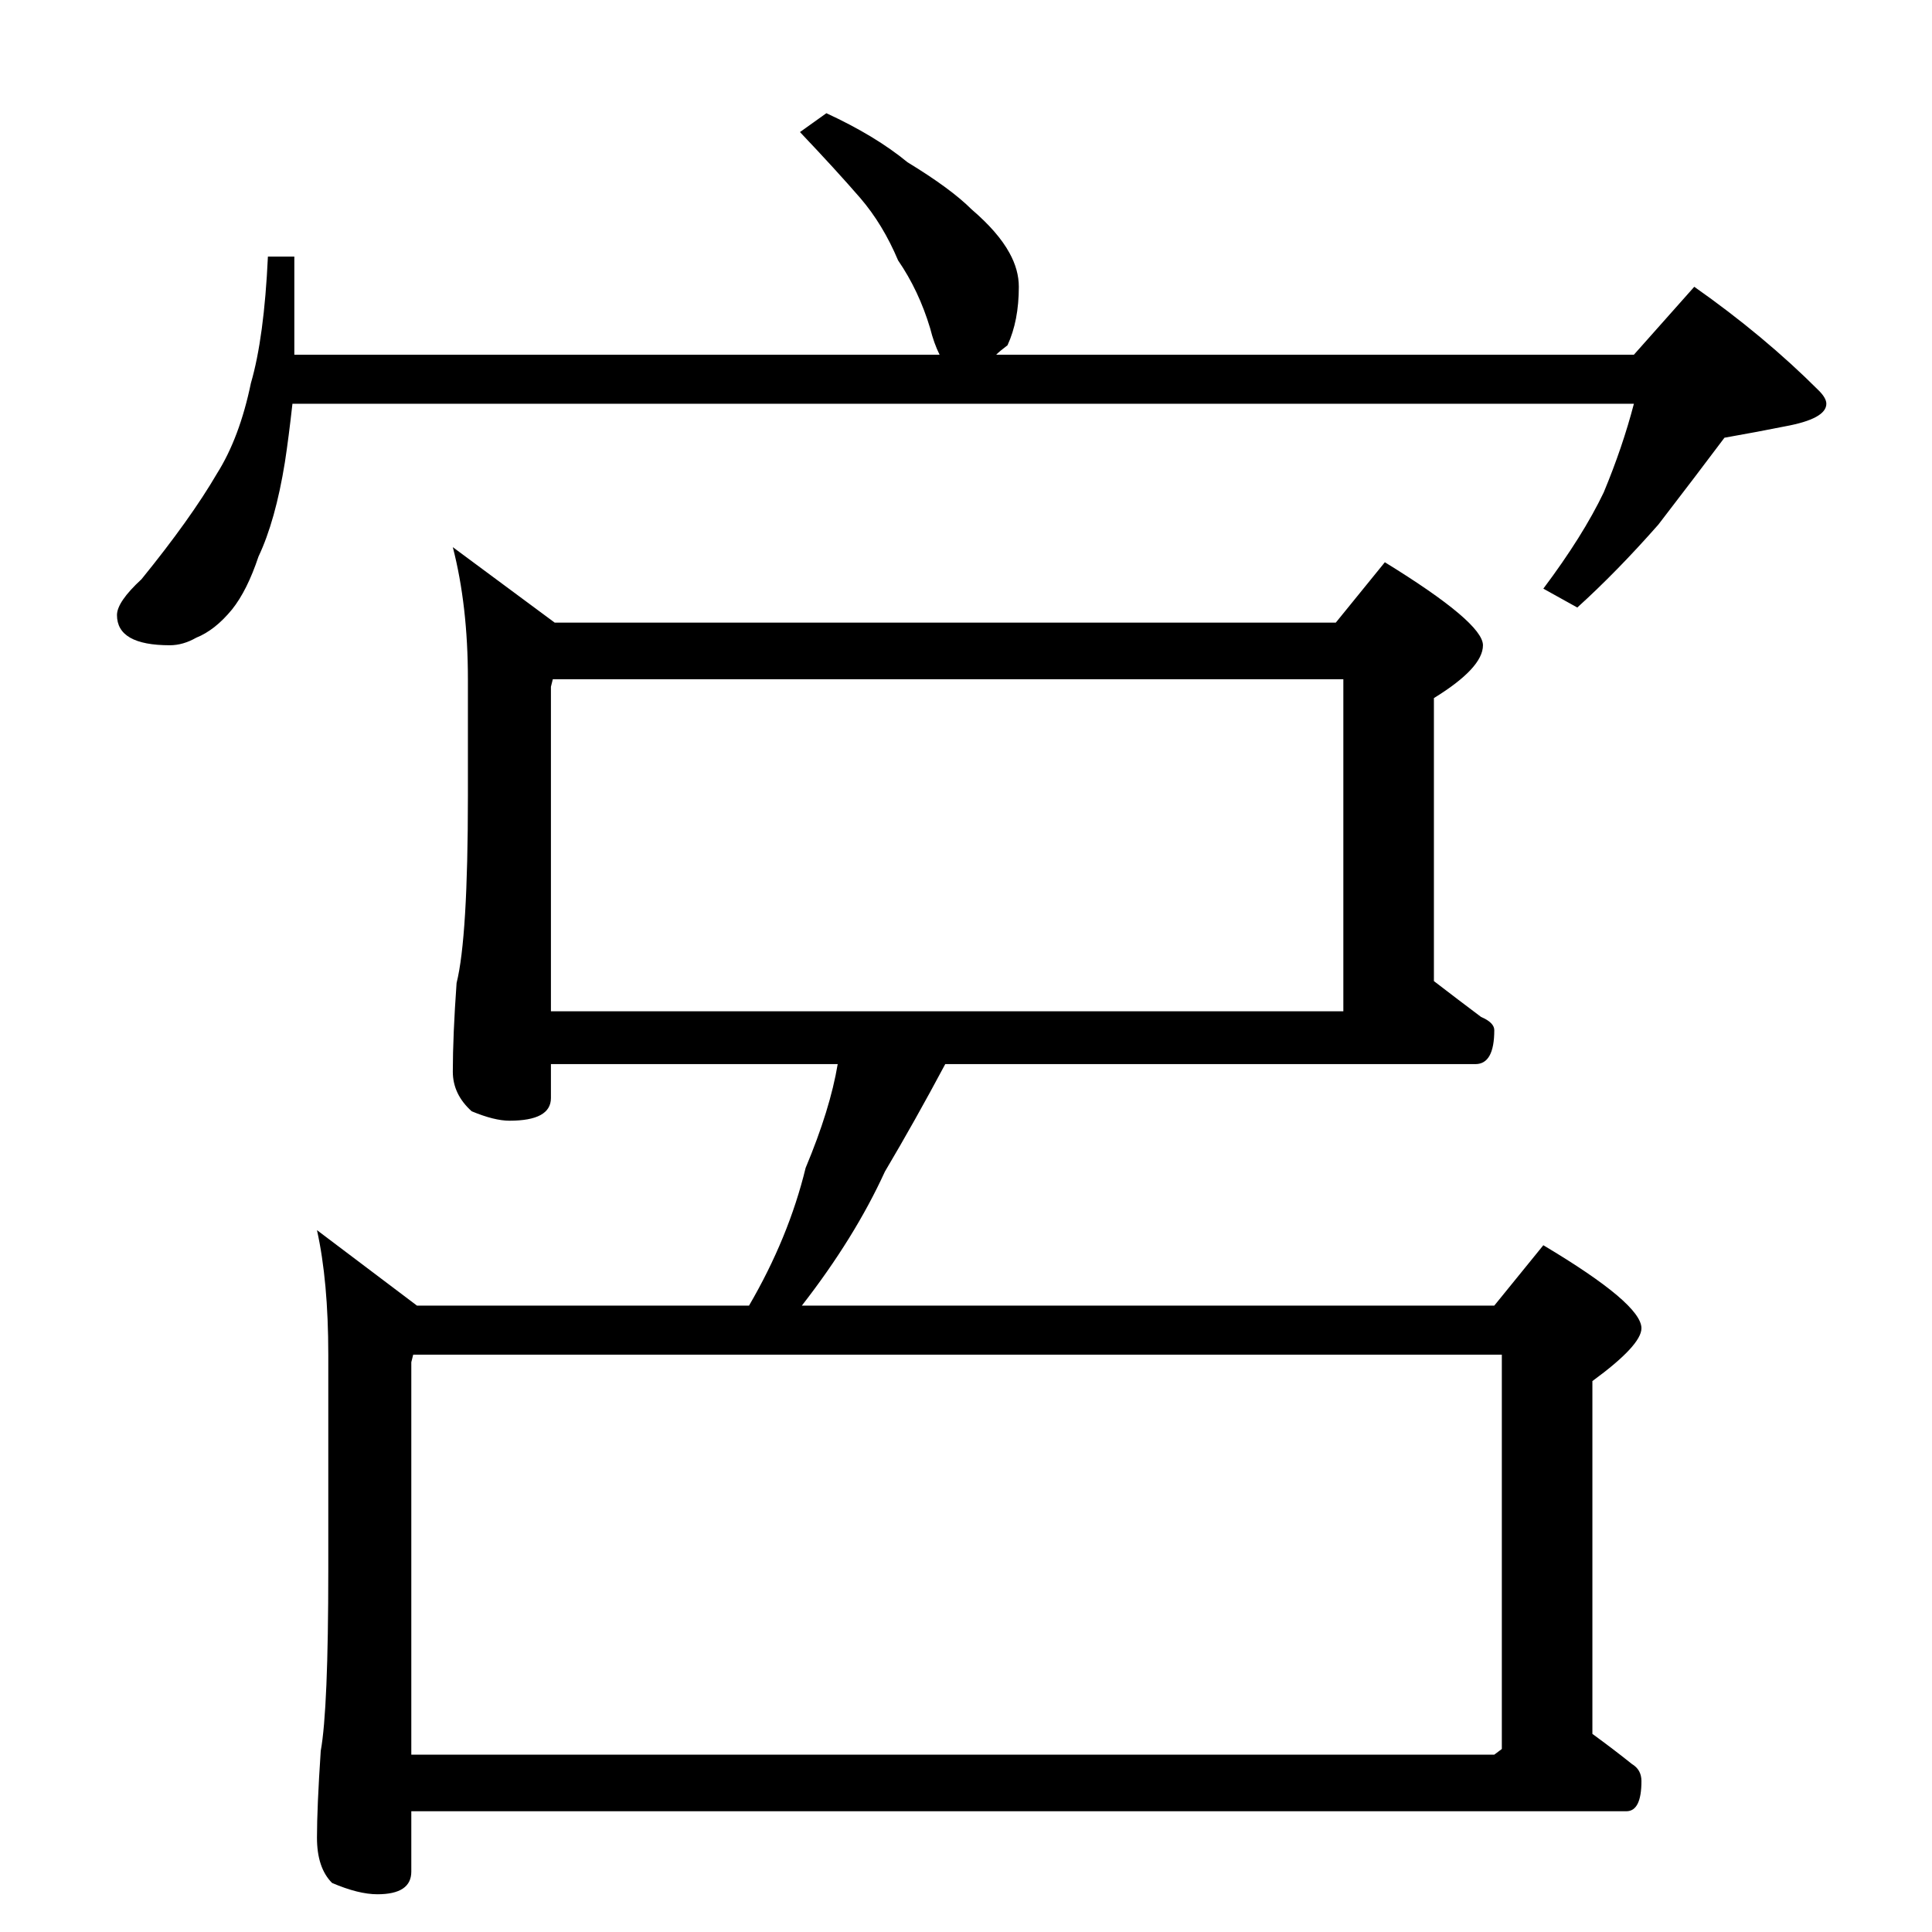 <?xml version="1.0" standalone="no"?>
<!DOCTYPE svg PUBLIC "-//W3C//DTD SVG 1.1//EN" "http://www.w3.org/Graphics/SVG/1.1/DTD/svg11.dtd" >
<svg xmlns="http://www.w3.org/2000/svg" xmlns:xlink="http://www.w3.org/1999/xlink" version="1.1" viewBox="0 -204 1024 1024">
  <g transform="matrix(1 0 0 -1 0 820)">
   <path fill="currentColor"
d="M438 964q26 -12 43 -26q23 -14 34 -25q14 -12 20 -23q5 -9 5 -18q0 -18 -6 -31q-4 -3 -6 -5h338l32 36q37 -26 66 -55q4 -4 4 -7q0 -8 -22 -12q-15 -3 -32 -6q-15 -20 -35 -46q-22 -25 -43 -44l-18 10q21 28 32 51q10 24 16 47h-711q-2 -18 -4 -31q-5 -31 -14 -50
q-6 -18 -14 -28q-9 -11 -19 -15q-7 -4 -14 -4q-28 0 -28 16q0 7 13 19q26 32 40 56q12 19 18 48q7 24 9 67h14v-52h342q-3 6 -5 14q-6 20 -17 36q-8 19 -20 33q-13 15 -32 35zM240 734l54 -40h414l26 32q52 -32 52 -44t-26 -28v-150q13 -10 25 -19q7 -3 7 -7q0 -18 -10 -18
h-281q-16 -30 -32 -57q-16 -35 -44 -71h367l26 32q52 -31 52 -44q0 -9 -26 -28v-187q11 -8 21 -16q5 -3 5 -9q0 -16 -8 -16h-644v-32q0 -12 -18 -12q-10 0 -24 6q-8 8 -8 24t2 46q4 22 4 96v114q0 39 -6 66l53 -40h176q21 36 30 73q13 31 17 55h-152v-18q0 -12 -22 -12
q-8 0 -20 5q-10 9 -10 21q0 19 2 47q6 24 6 99v62q0 39 -8 70zM218 94h574l4 3v209h-577l-1 -4v-208zM292 488h420v176h-419l-1 -4v-172z" />
  </g>

</svg>
